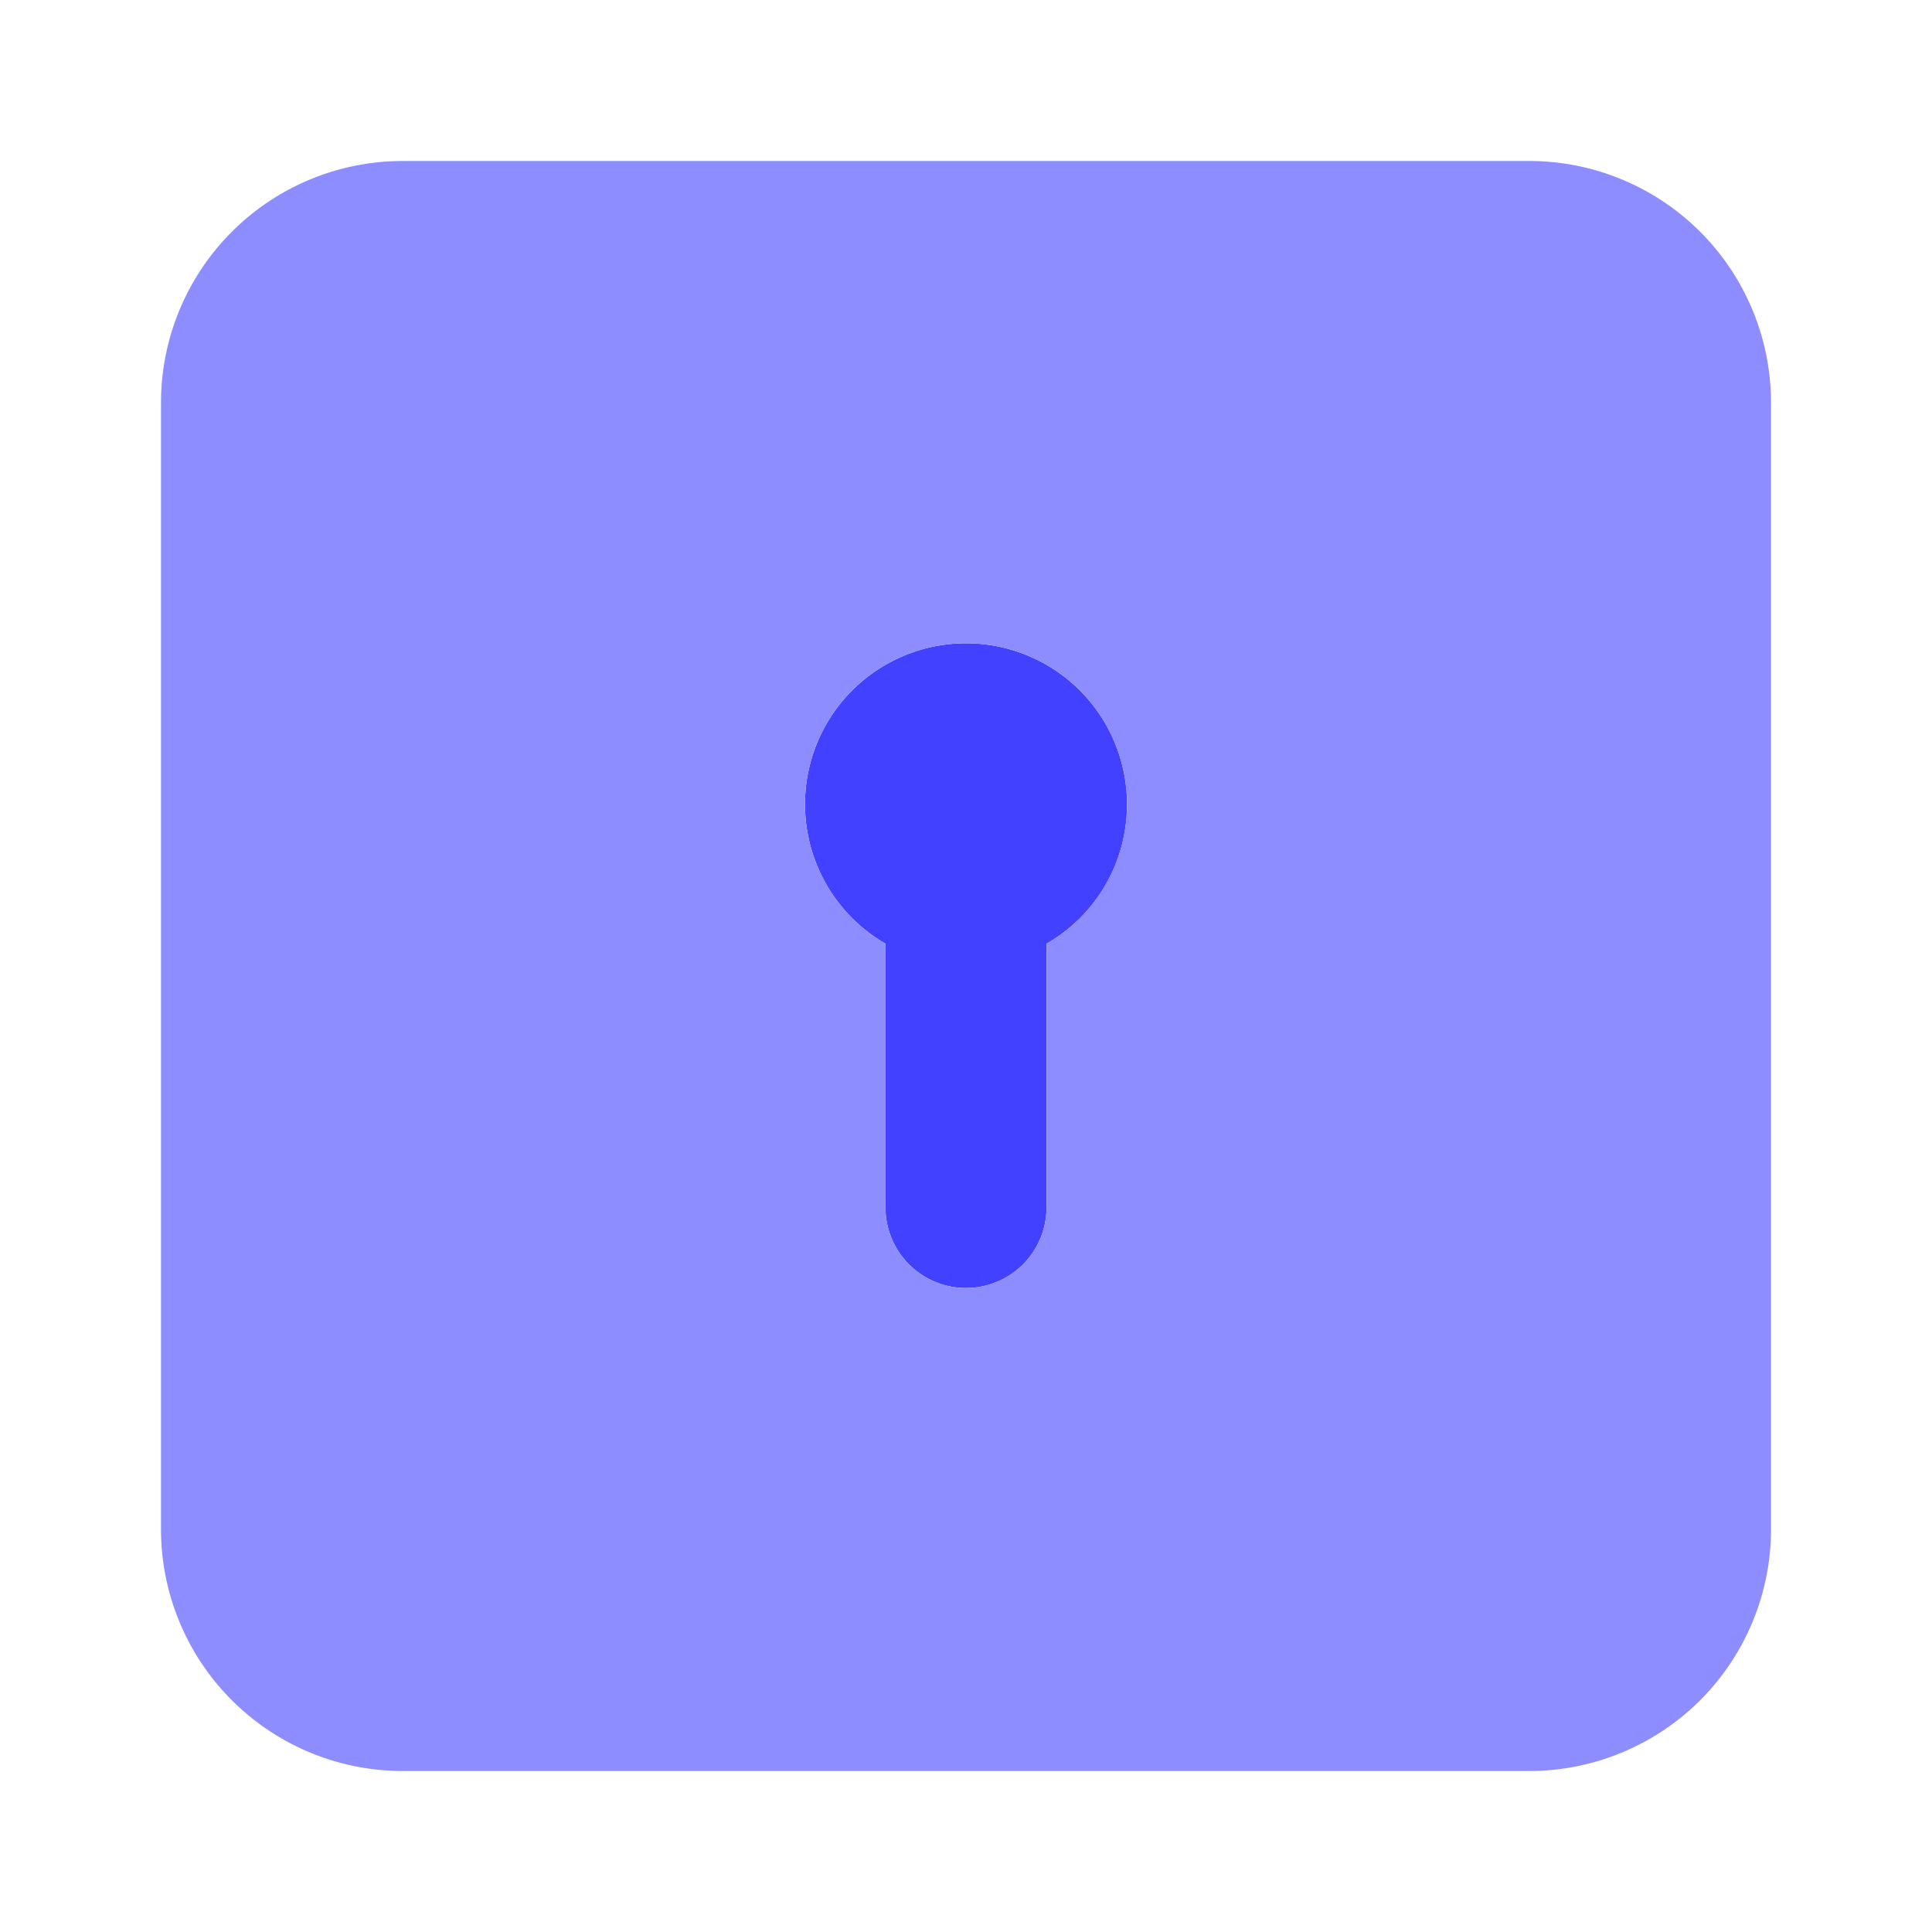 <svg xmlns="http://www.w3.org/2000/svg" viewBox="0 0 24 24"><path fill="#4141ff" d="M14,10a2,2,0,1,0-3,1.723V15a1,1,0,0,0,2,0V11.723A1.991,1.991,0,0,0,14,10Z"/><path fill="#8d8dff" d="M19,2H5A3.003,3.003,0,0,0,2,5V19a3.003,3.003,0,0,0,3,3H19a3.003,3.003,0,0,0,3-3V5A3.003,3.003,0,0,0,19,2Zm-6,9.723V15a1,1,0,0,1-2,0V11.723a2,2,0,1,1,2,0Z"/></svg>